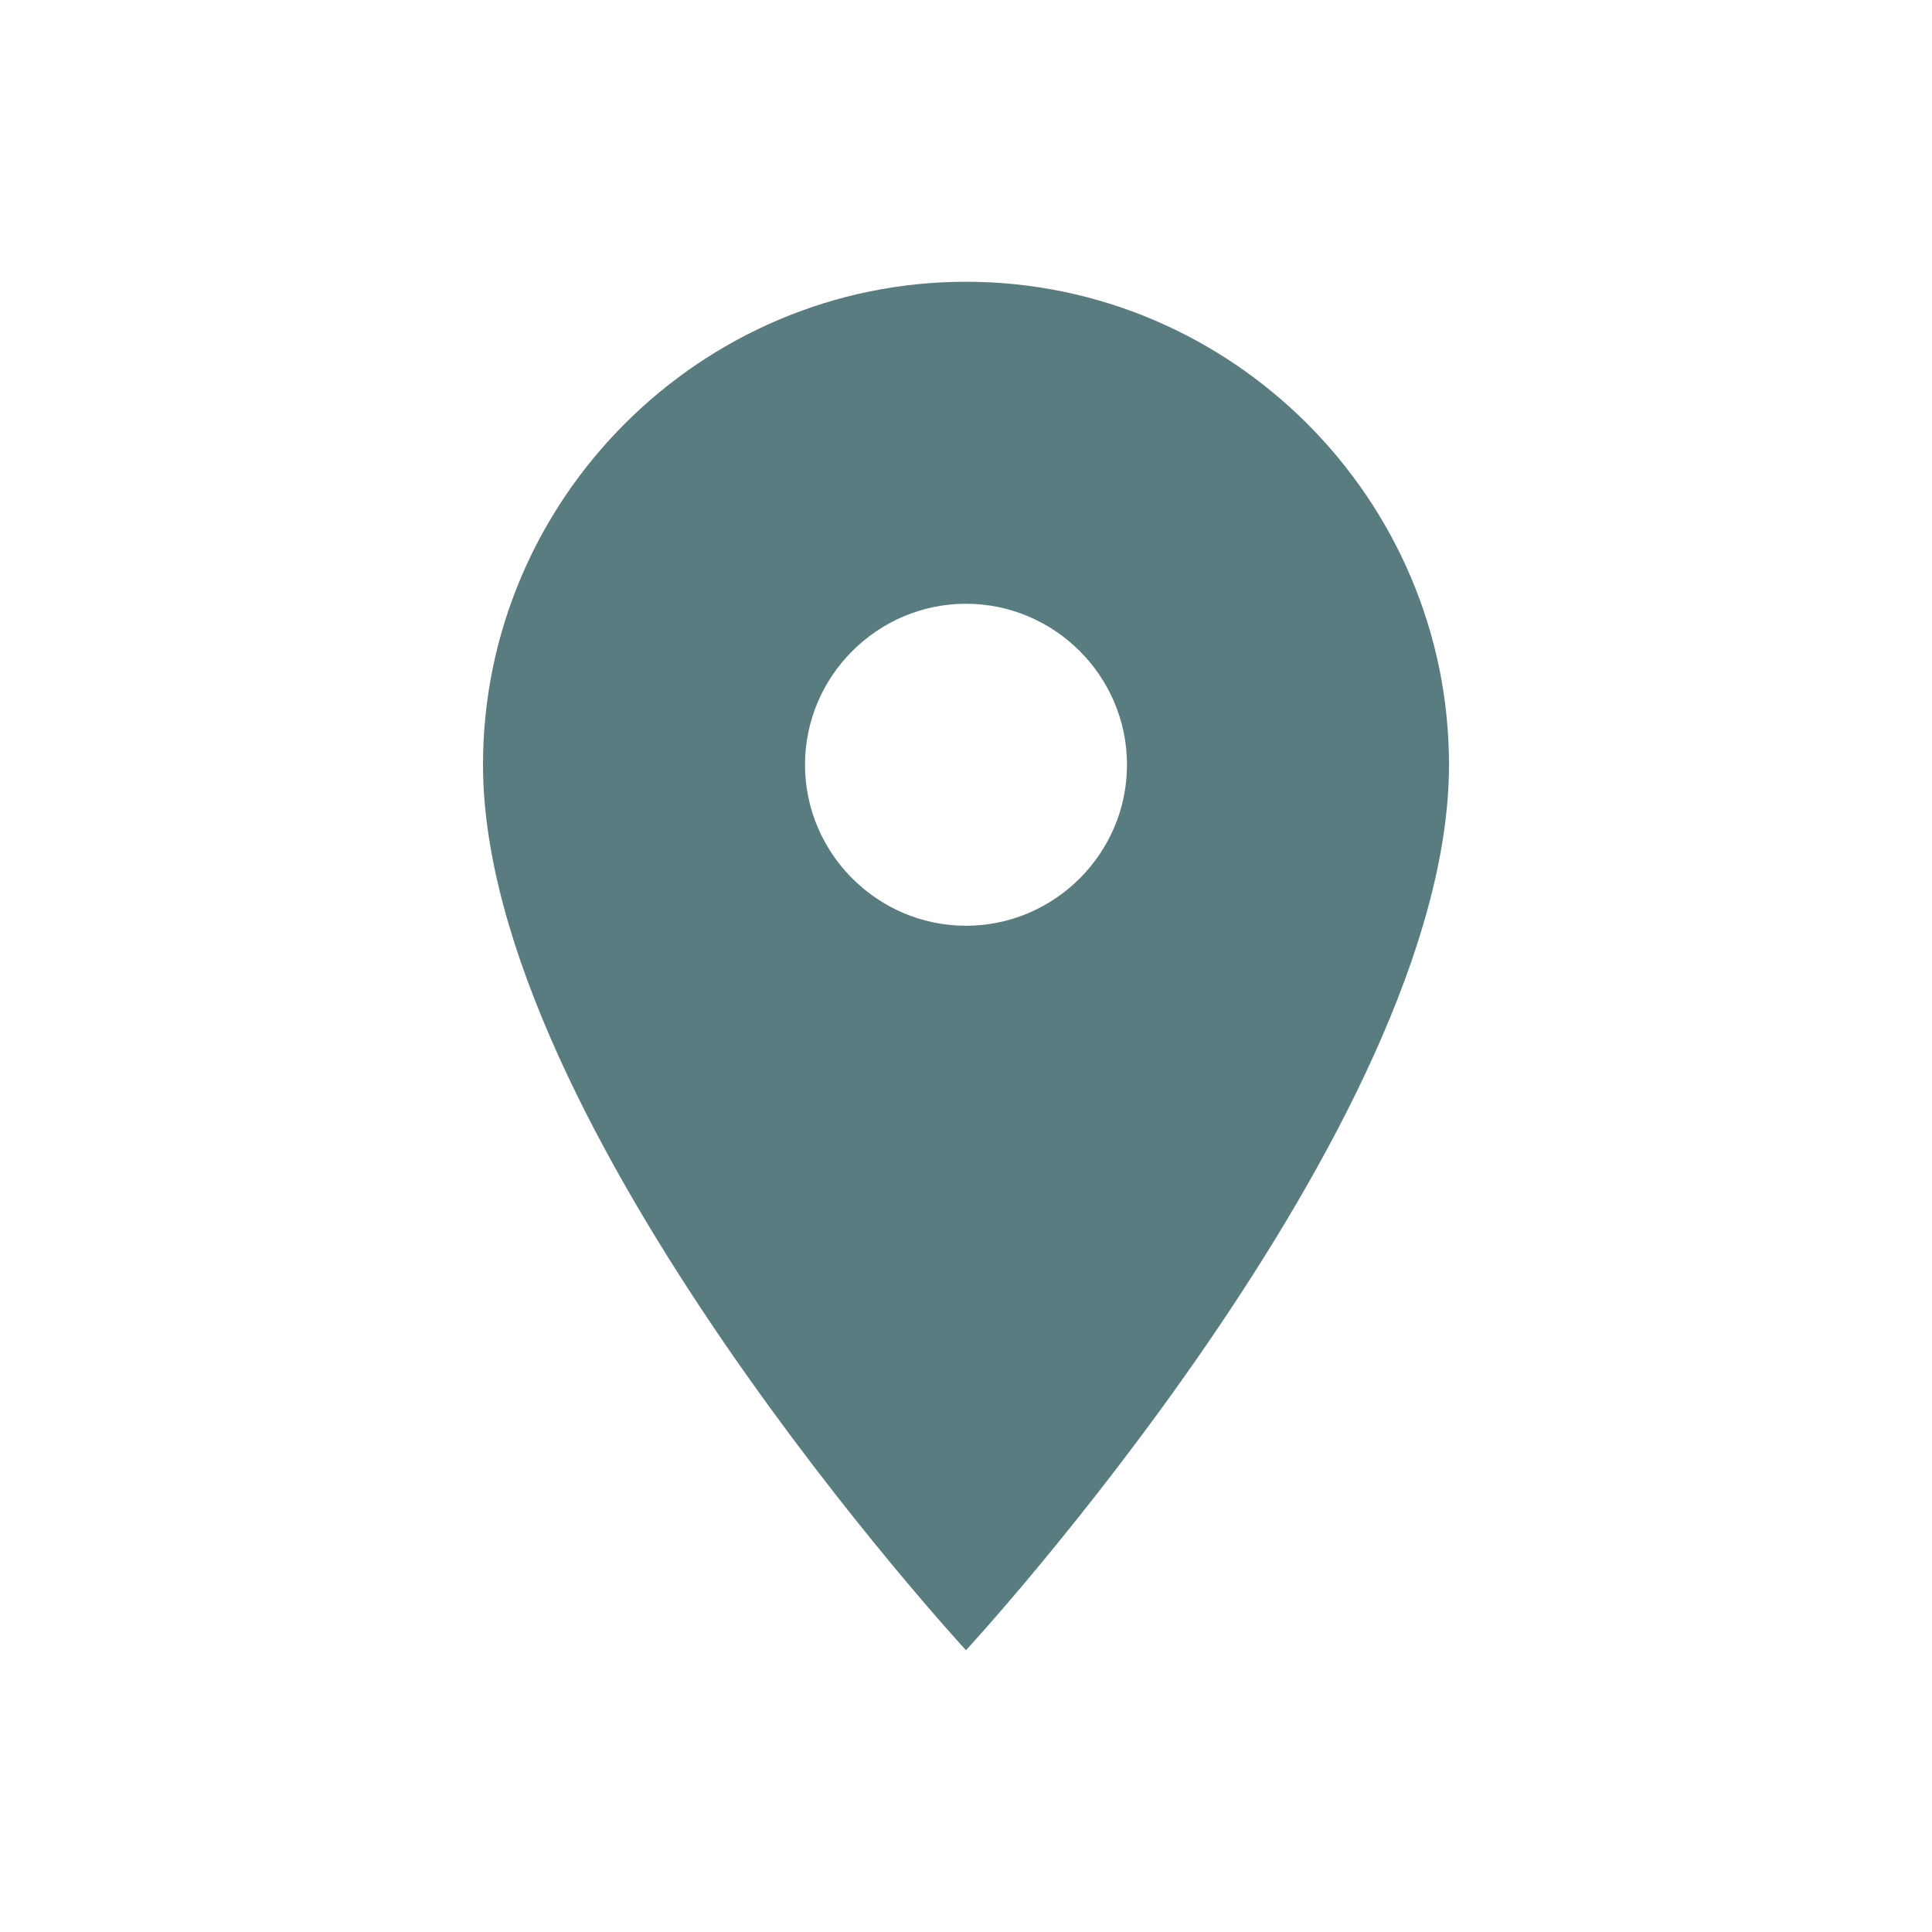 <?xml version="1.0" encoding="utf-8"?>
<!-- Generator: Adobe Illustrator 19.0.0, SVG Export Plug-In . SVG Version: 6.00 Build 0)  -->
<svg version="1.1" id="레이어_1" xmlns="http://www.w3.org/2000/svg" xmlns:xlink="http://www.w3.org/1999/xlink" x="0px"
	 y="0px" viewBox="-987 989 24 24" style="enable-background:new -987 989 24 24;" xml:space="preserve">
<style type="text/css">
	.st0{fill:#597C80;}
	.st1{fill:none;}
</style>
<path class="st0" d="M-969,998.5c0-3.3-2.7-6-6-6s-6,2.7-6,6c0,4.5,6,11,6,11S-969,1003-969,998.5z M-977,998.5c0-1.1,0.9-2,2-2
	s2,0.9,2,2s-0.9,2-2,2S-977,999.6-977,998.5z"/>
<path class="st1" d="M-987,989h24v24h-24V989z"/>
</svg>
